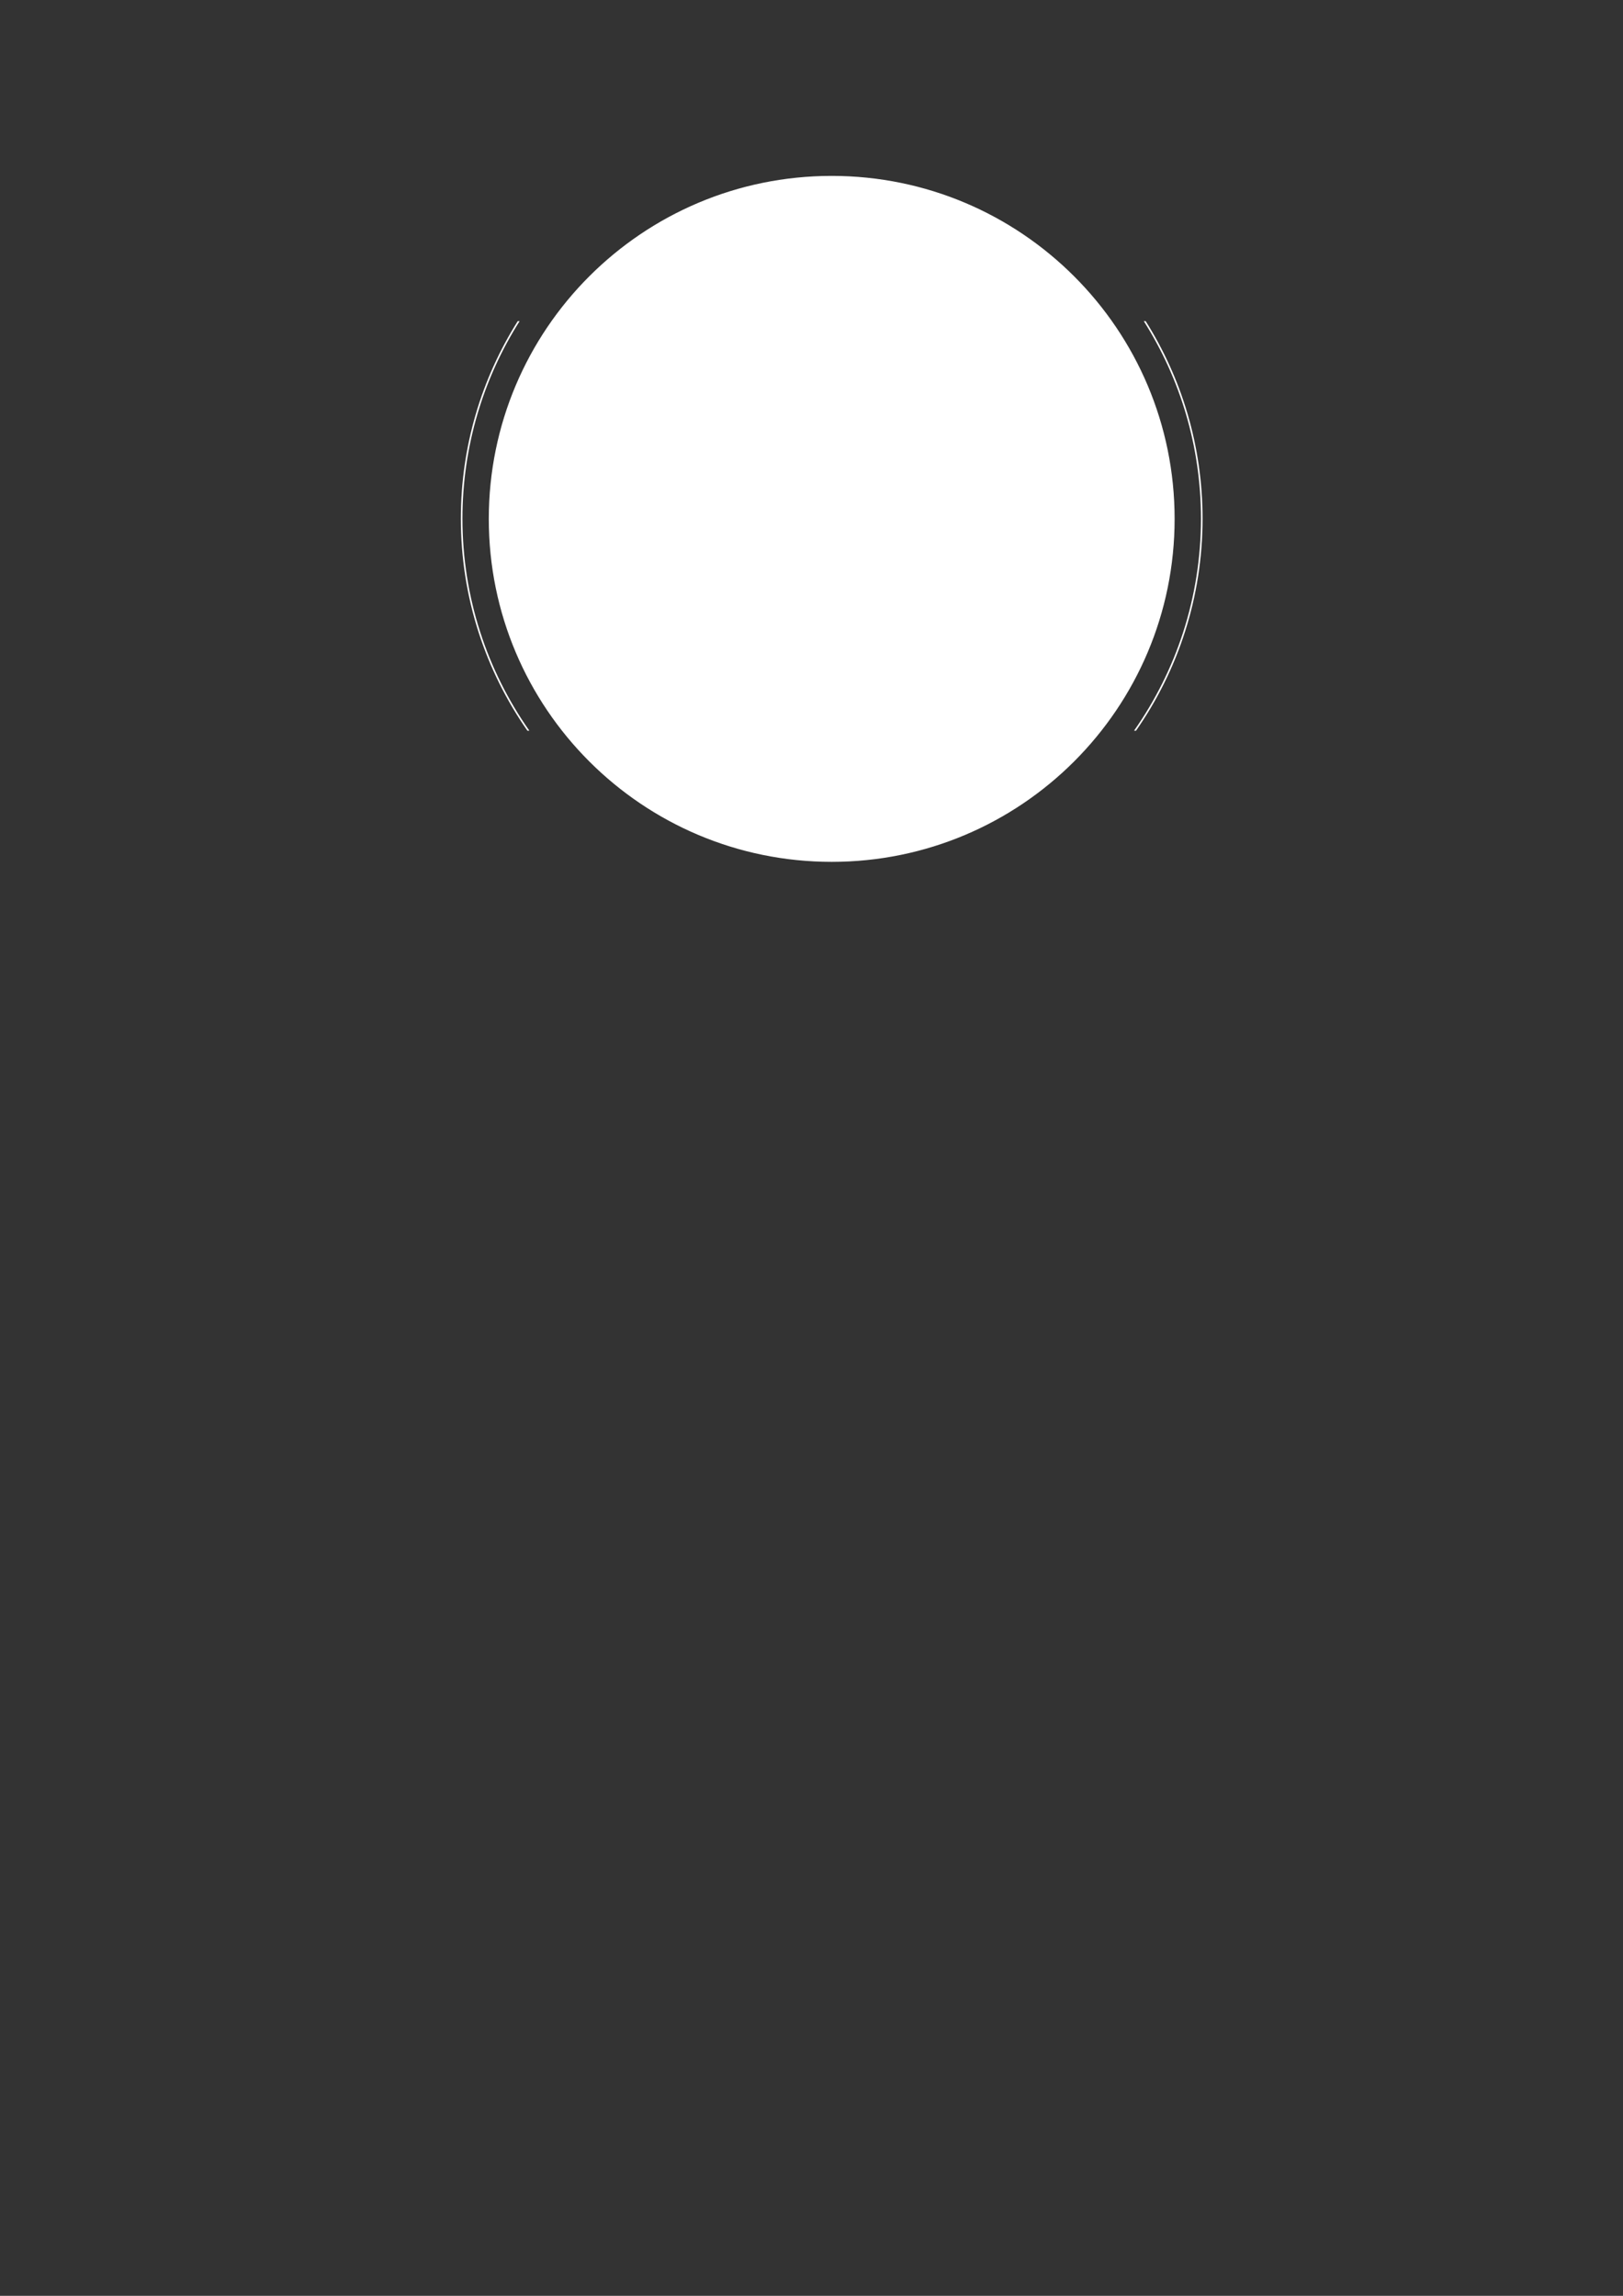 <svg xmlns="http://www.w3.org/2000/svg" xml:space="preserve" width="210mm" height="297mm" viewBox="0 0 21000 29700">
 <rect x="0" y="0" width="21000" height="29700" fill="#333333" stroke="none"/>
 <g>
  <path class="fil0" d="M10761.42 2275.55c2450.46,0 4436.94,1986.48 4436.94,4436.94 0,2450.46 -1986.48,4436.94 -4436.94,4436.94 -2450.46,0 -4436.94,-1986.48 -4436.94,-4436.94 0,-2450.46 1986.48,-4436.94 4436.94,-4436.94zm0 144.59c2370.61,0 4292.35,1921.74 4292.35,4292.35 0,2370.61 -1921.74,4292.35 -4292.35,4292.35 -2370.61,0 -4292.35,-1921.74 -4292.35,-4292.35 0,-2370.61 1921.74,-4292.35 4292.35,-4292.35z" fill="white" />
  <path class="fil1 str0" d="M14823.83 4154.46c466.25,739.8 736.08,1615.83 736.08,2554.9 0,1020.11 -318.39,1965.85 -861.12,2743.35l-25.28 0c545.44,-776.38 865.71,-1722.45 865.71,-2743.35 0,-939.69 -271.36,-1815.98 -739.87,-2554.9l24.48 0zm-7999.78 5298.25c-542.73,-777.5 -861.12,-1723.24 -861.12,-2743.35 0,-939.07 269.83,-1815.1 736.08,-2554.9l24.48 0c-468.51,738.92 -739.87,1615.21 -739.87,2554.9 0,1020.9 320.27,1966.97 865.71,2743.35l-25.28 0z" fill="white" />
 </g>
</svg>
